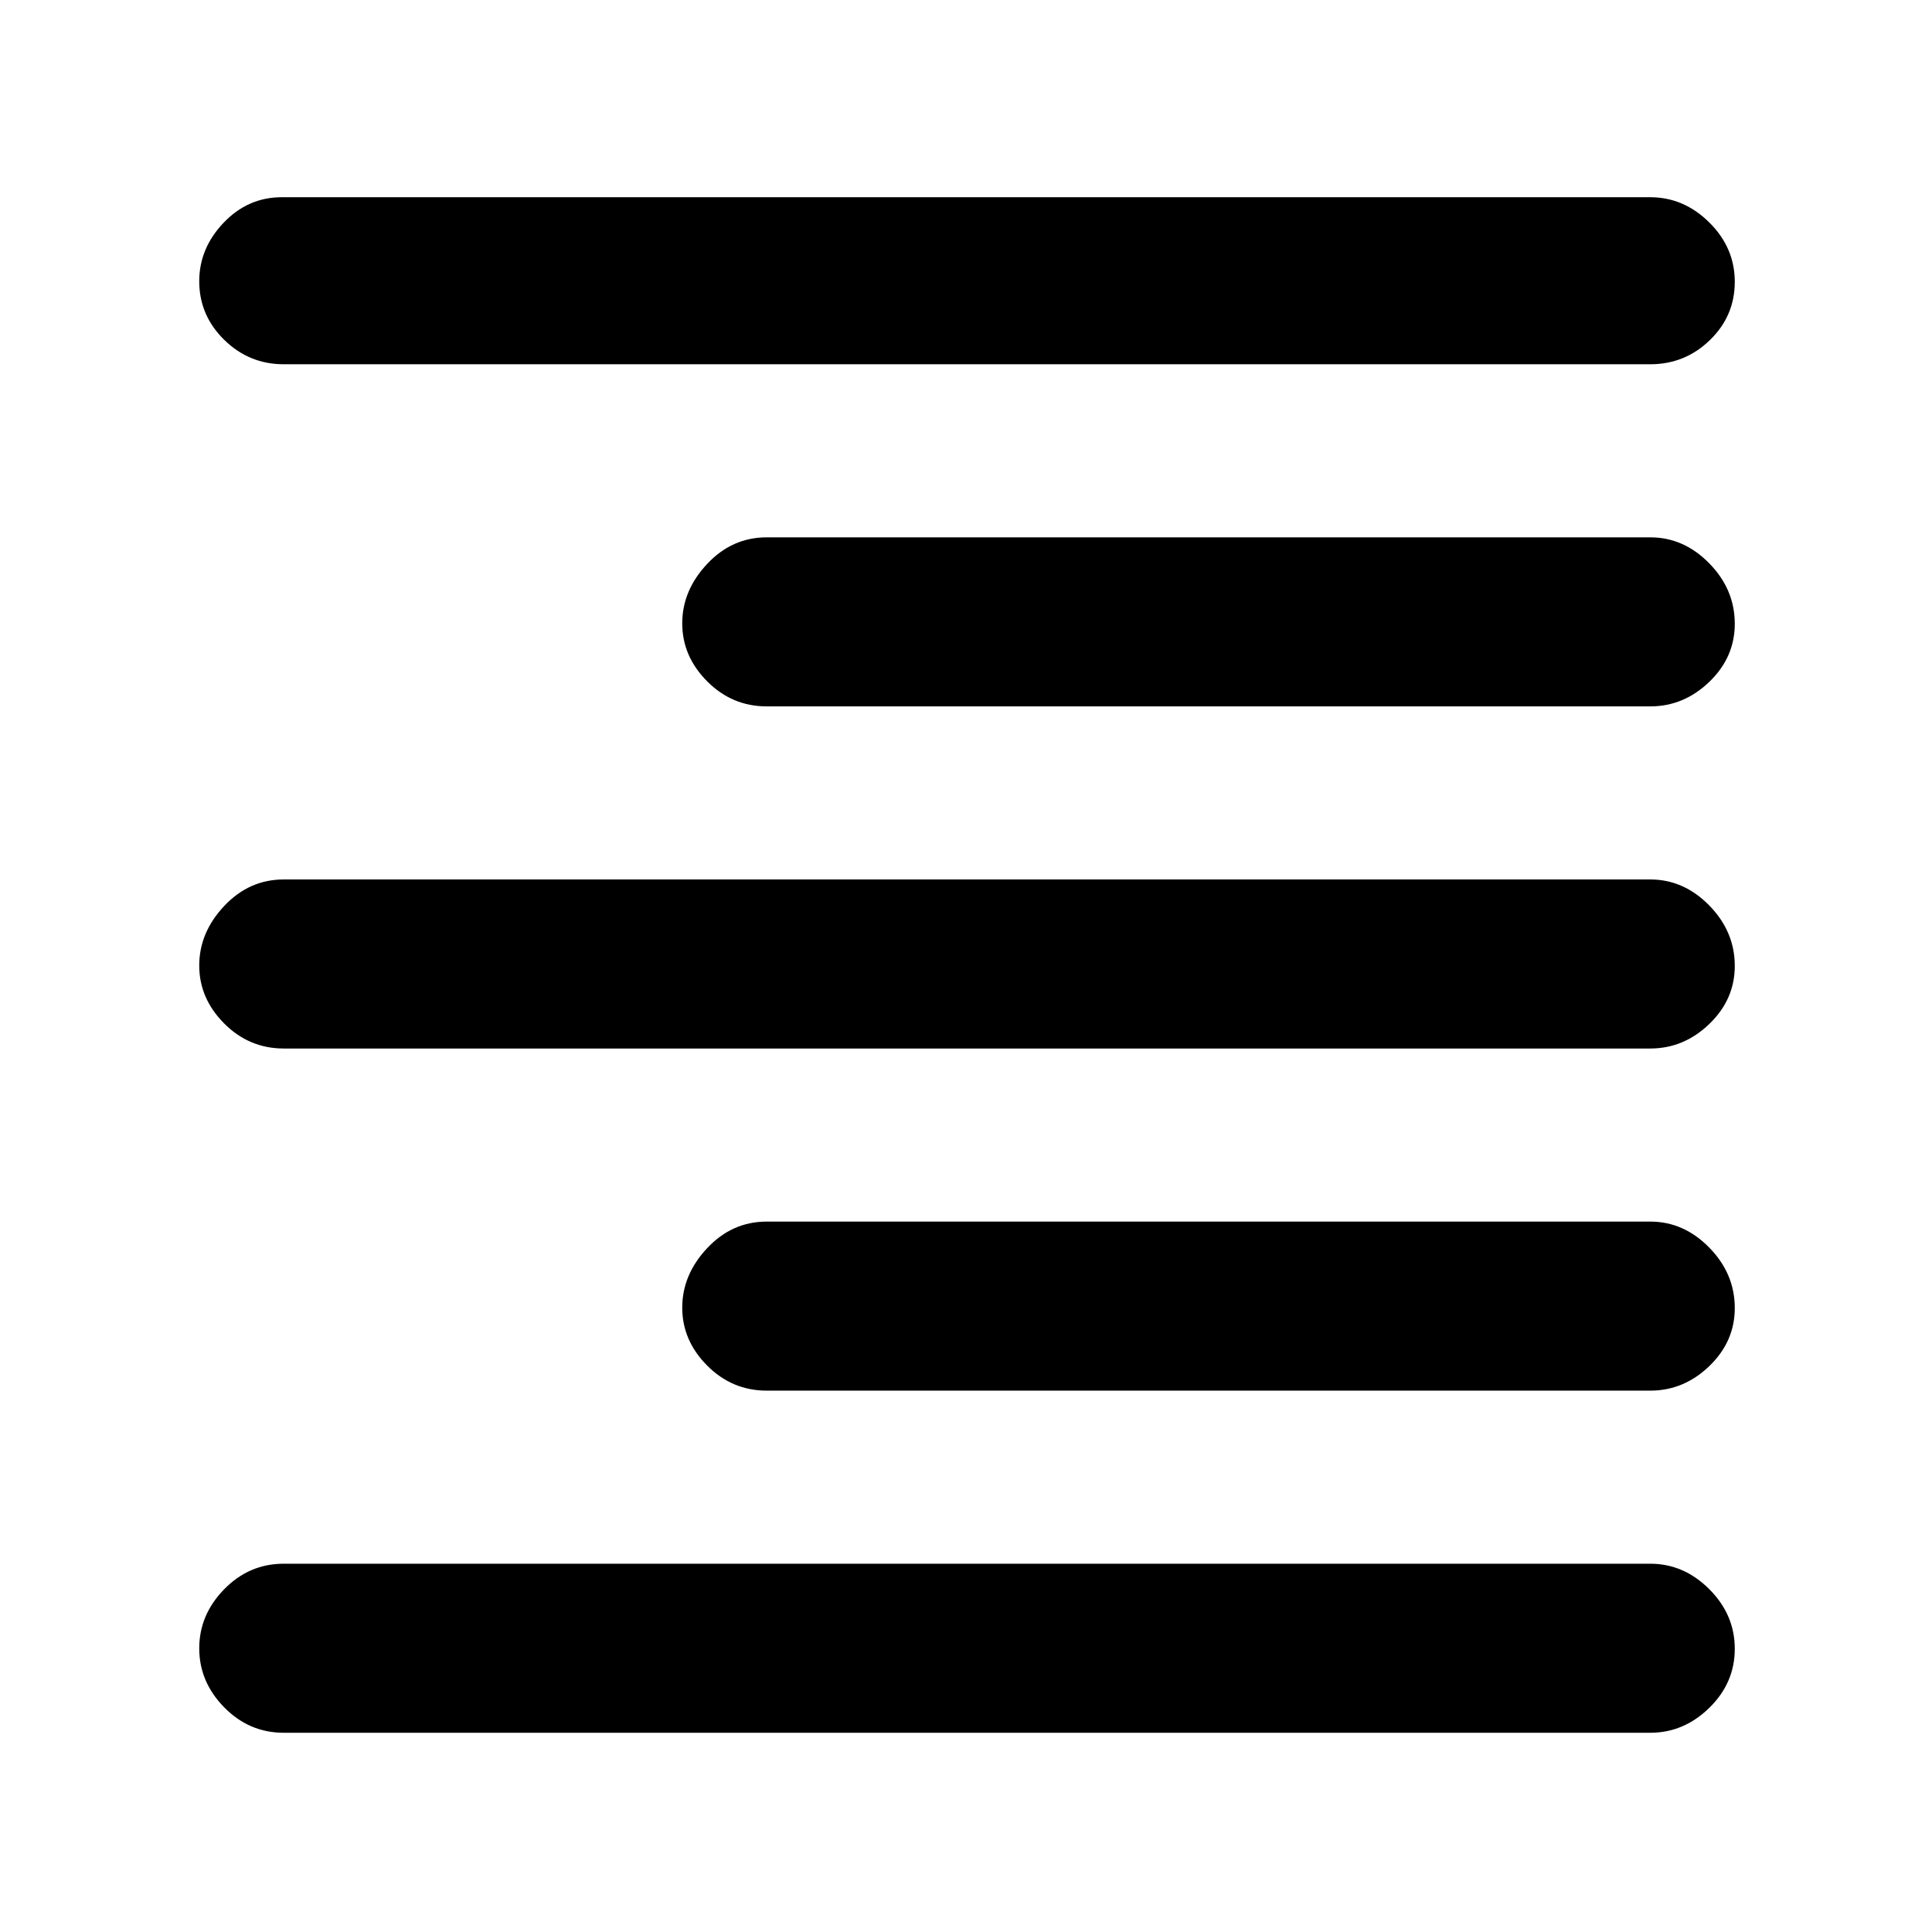 <svg xmlns="http://www.w3.org/2000/svg" height="48" viewBox="0 -960 960 960" width="48"><path d="M141-779q-17.22 0-29.61-12.16Q99-803.33 99-820.26q0-16.34 12.09-29.04T140-862h680q16.67 0 29.34 12.54Q862-836.91 862-819.96 862-803 849.63-791q-12.38 12-29.63 12H141Zm240 170q-17.23 0-29.61-12.45Q339-633.89 339-650.25q0-16.35 12.39-29.55Q363.77-693 381-693h439q16.67 0 29.34 12.94Q862-667.12 862-650.04q0 16.66-12.66 28.85Q836.67-609 820-609H381ZM141-439q-17.22 0-29.61-12.45Q99-463.89 99-480.25q0-16.35 12.39-29.55T141-523h679q16.67 0 29.34 12.94Q862-497.12 862-480.04q0 16.66-12.66 28.85Q836.67-439 820-439H141Zm240 170q-17.23 0-29.61-12.45Q339-293.89 339-310.25q0-16.35 12.39-29.55Q363.77-353 381-353h439q16.67 0 29.34 12.94Q862-327.12 862-310.04q0 16.66-12.66 28.85Q836.67-269 820-269H381ZM141-99q-17.22 0-29.61-12.65Q99-124.29 99-140.95q0-16.65 12.39-29.35Q123.78-183 141-183h679q16.67 0 29.34 12.66Q862-157.67 862-140.72q0 16.95-12.66 29.34Q836.67-99 820-99H141Z"/></svg>